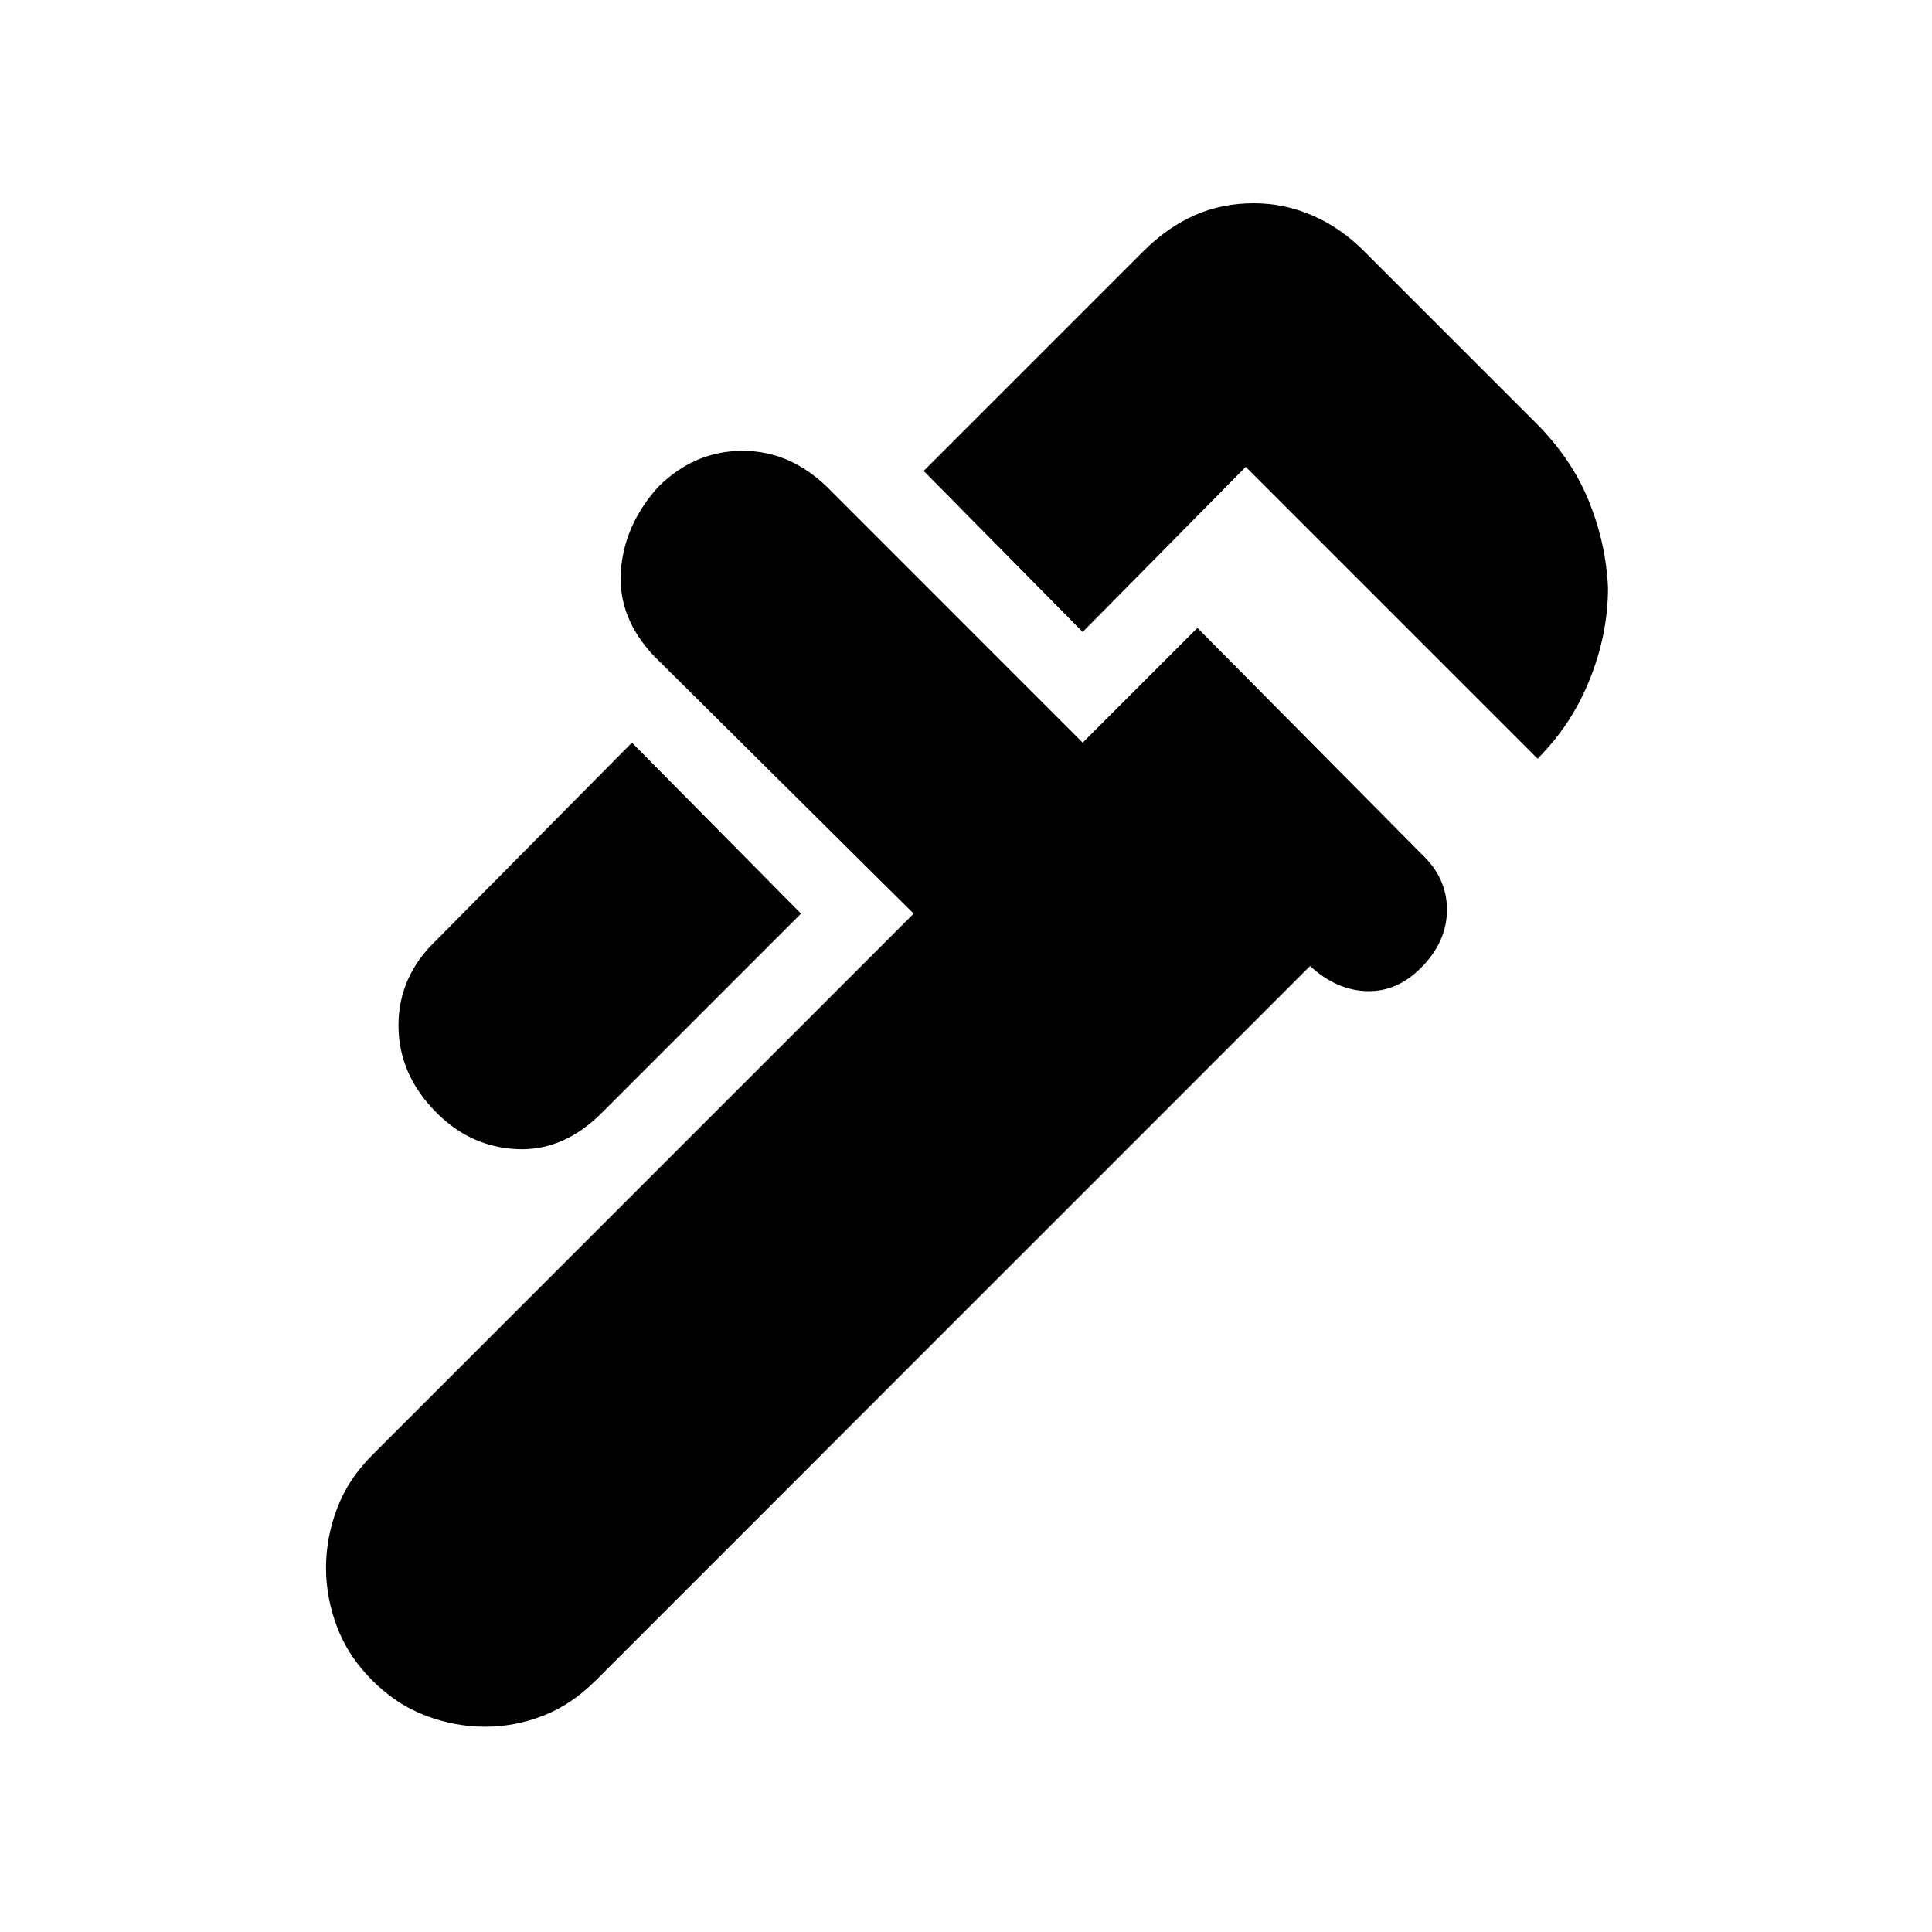 <svg xmlns="http://www.w3.org/2000/svg" height="20" width="20"><path d="m15.917 7.854-3.021-3.021-1.688 1.709-1.646-1.667 2.271-2.271q.25-.25.532-.375.281-.125.614-.125.313 0 .604.125.292.125.542.375l1.771 1.771q.375.375.552.813.177.437.198.895 0 .479-.188.948-.187.469-.541.823ZM4.521 11.521q-.396-.396-.396-.906 0-.511.396-.886l2.021-2.041 1.75 1.77-2.063 2.063q-.396.396-.875.375-.479-.021-.833-.375Zm-.667 5.875q-.25-.25-.364-.552-.115-.302-.115-.615 0-.312.115-.614.114-.303.364-.553l5.604-5.604-2.687-2.666q-.375-.396-.344-.875.031-.479.385-.875.376-.375.876-.375t.895.395l2.625 2.626L12.396 6.5l2.312 2.333q.271.25.271.584 0 .333-.271.604-.25.25-.562.239-.313-.01-.584-.26l-7.395 7.396q-.25.25-.542.364-.292.115-.604.115-.313 0-.615-.115-.302-.114-.552-.364Z"/></svg>